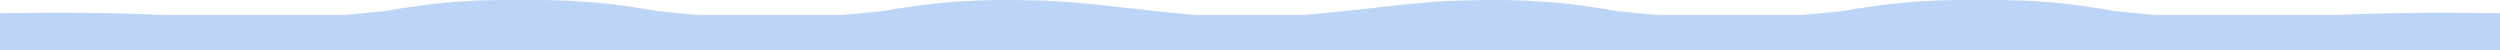 <svg width="32768" height="657" viewBox="0 0 32768 657" fill="none" xmlns="http://www.w3.org/2000/svg">
<path d="M25937.3 1.279C26454 -5.644 26913.7 13.414 27527.2 111.982C27600 123.667 27660.8 134.211 27711.4 143.727C27736.5 146.435 27763 149.266 27790.8 152.19C27796.9 152.835 27803.1 153.485 27809.4 154.139C27826 155.876 27843 157.641 27860.5 159.429C27861 159.485 27861.6 159.54 27862.1 159.595C27884.2 161.854 27906.9 164.148 27930.2 166.467C27995.3 172.946 28065.1 179.61 28138.6 186.176C28152.5 187.409 28166.4 188.64 28180.5 189.865C28202.8 191.808 28225.5 193.737 28248.4 195.646C28250.9 195.85 28253.3 196.054 28255.8 196.257H30640.9C30641.3 196.237 30641.8 196.217 30642.2 196.197C30649.1 195.885 30655.9 195.574 30662.8 195.265C30665.8 195.128 30668.8 194.992 30671.9 194.856C30678.8 194.546 30685.7 194.238 30692.6 193.932C30693.8 193.881 30694.9 193.83 30696 193.779C30704.7 193.397 30713.3 193.019 30722 192.644C30723.7 192.569 30725.4 192.495 30727.1 192.421C30734 192.124 30740.8 191.828 30747.7 191.535C30749.7 191.45 30751.7 191.365 30753.7 191.28C30762 190.926 30770.3 190.574 30778.6 190.227C30789.9 189.757 30801.1 189.294 30812.4 188.838C30814.6 188.748 30816.8 188.66 30819 188.571C30822.8 188.42 30826.5 188.27 30830.3 188.12C30832 188.051 30833.7 187.982 30835.4 187.913C30840.9 187.696 30846.4 187.48 30851.9 187.266C30853.9 187.187 30855.9 187.11 30857.9 187.032C30862.3 186.863 30866.6 186.695 30871 186.528C30872.2 186.479 30873.5 186.431 30874.8 186.382C30879.4 186.205 30884 186.03 30888.7 185.856C30890.4 185.793 30892 185.73 30893.7 185.668C30899.2 185.461 30904.7 185.256 30910.3 185.054C30911.9 184.995 30913.5 184.937 30915.1 184.879C30919.7 184.711 30924.3 184.545 30928.9 184.381C30930 184.34 30931.2 184.299 30932.3 184.259C30938.4 184.042 30944.5 183.828 30950.5 183.617C31068.7 179.504 31186.9 176.385 31302.9 174.049C31316.8 173.769 31330.7 173.499 31344.5 173.241C31353.7 173.069 31363 172.902 31372.2 172.74C31390.6 172.415 31408.9 172.108 31427.2 171.82C31554.9 169.804 31678.9 168.674 31795.9 168.131C31812.6 168.053 31829.2 167.988 31845.6 167.933C32100.1 167.089 32318 168.916 32464.9 170.174L32768 172.684V656.686H0V172.684L303.138 170.174C374.186 169.565 461.886 168.823 562.318 168.314C575.709 168.247 589.326 168.183 603.16 168.125C928.265 166.749 1373.23 168.151 1817.47 183.617C1823.55 183.828 1829.63 184.042 1835.71 184.259C1836.84 184.299 1837.97 184.34 1839.1 184.381C1843.7 184.545 1848.3 184.711 1852.91 184.879C1854.51 184.937 1856.11 184.995 1857.72 185.054C1863.25 185.256 1868.78 185.461 1874.32 185.668C1875.98 185.73 1877.64 185.793 1879.31 185.856C1883.95 186.03 1888.6 186.205 1893.24 186.382C1894.51 186.431 1895.77 186.479 1897.04 186.528C1901.39 186.695 1905.74 186.863 1910.09 187.032C1912.1 187.11 1914.11 187.187 1916.12 187.266C1921.61 187.48 1927.1 187.696 1932.58 187.913C1934.3 187.982 1936.02 188.051 1937.74 188.12C1941.49 188.27 1945.24 188.42 1948.99 188.571C1951.19 188.66 1953.4 188.748 1955.6 188.838C1966.85 189.294 1978.1 189.757 1989.35 190.227C1997.68 190.574 2006.01 190.926 2014.34 191.28C2016.33 191.365 2018.32 191.45 2020.31 191.535C2027.18 191.828 2034.04 192.124 2040.9 192.421C2042.62 192.495 2044.33 192.569 2046.04 192.644C2054.68 193.019 2063.31 193.397 2071.95 193.779C2073.1 193.83 2074.24 193.881 2075.39 193.932C2082.3 194.238 2089.21 194.546 2096.11 194.856C2099.15 194.992 2102.19 195.128 2105.23 195.265C2112.09 195.574 2118.95 195.885 2125.81 196.197C2126.25 196.217 2126.69 196.237 2127.14 196.257H4512.24C4725.16 178.628 4913.28 159.166 5056.64 143.727C5107.21 134.211 5168.04 123.667 5240.77 111.982C5854.26 13.414 6314 -5.644 6830.72 1.279C7347.43 -5.644 7807.17 13.414 8420.66 111.982C8493.39 123.667 8554.22 134.211 8604.79 143.727C8629.94 146.435 8656.46 149.266 8684.24 152.19C8690.38 152.835 8696.58 153.485 8702.84 154.139C8719.45 155.876 8736.48 157.641 8753.92 159.429C8754.47 159.485 8755.01 159.54 8755.55 159.595C8777.6 161.854 8800.29 164.148 8823.59 166.467C8888.7 172.946 8958.5 179.61 9032.06 186.176C9045.89 187.409 9059.84 188.64 9073.92 189.865C9096.25 191.808 9118.9 193.737 9141.84 195.646C9144.29 195.85 9146.74 196.054 9149.2 196.257H11041C11253.9 178.628 11442 159.166 11585.4 143.727C11635.9 134.211 11696.8 123.667 11769.5 111.982C12514.7 -7.754 13033.1 -10.165 13702.3 8.802C14004.5 17.367 14528.9 76.059 14745.3 101.516L15043.6 133.968C15193.3 150.301 15417 174.655 15677.9 196.257H17090.1C17351 174.655 17574.7 150.301 17724.4 133.968L18022.7 101.516C18239.1 76.059 18763.5 17.367 19065.7 8.802C19734.9 -10.165 20253.3 -7.754 20998.5 111.982C21071.2 123.667 21132.1 134.211 21182.6 143.727C21326 159.166 21514.1 178.628 21727.1 196.257H23618.8C23831.7 178.628 24019.8 159.166 24163.2 143.727C24213.8 134.211 24274.6 123.667 24347.3 111.982C24960.8 13.414 25420.6 -5.644 25937.3 1.279Z" fill="#BCD4F7"/>
</svg>
